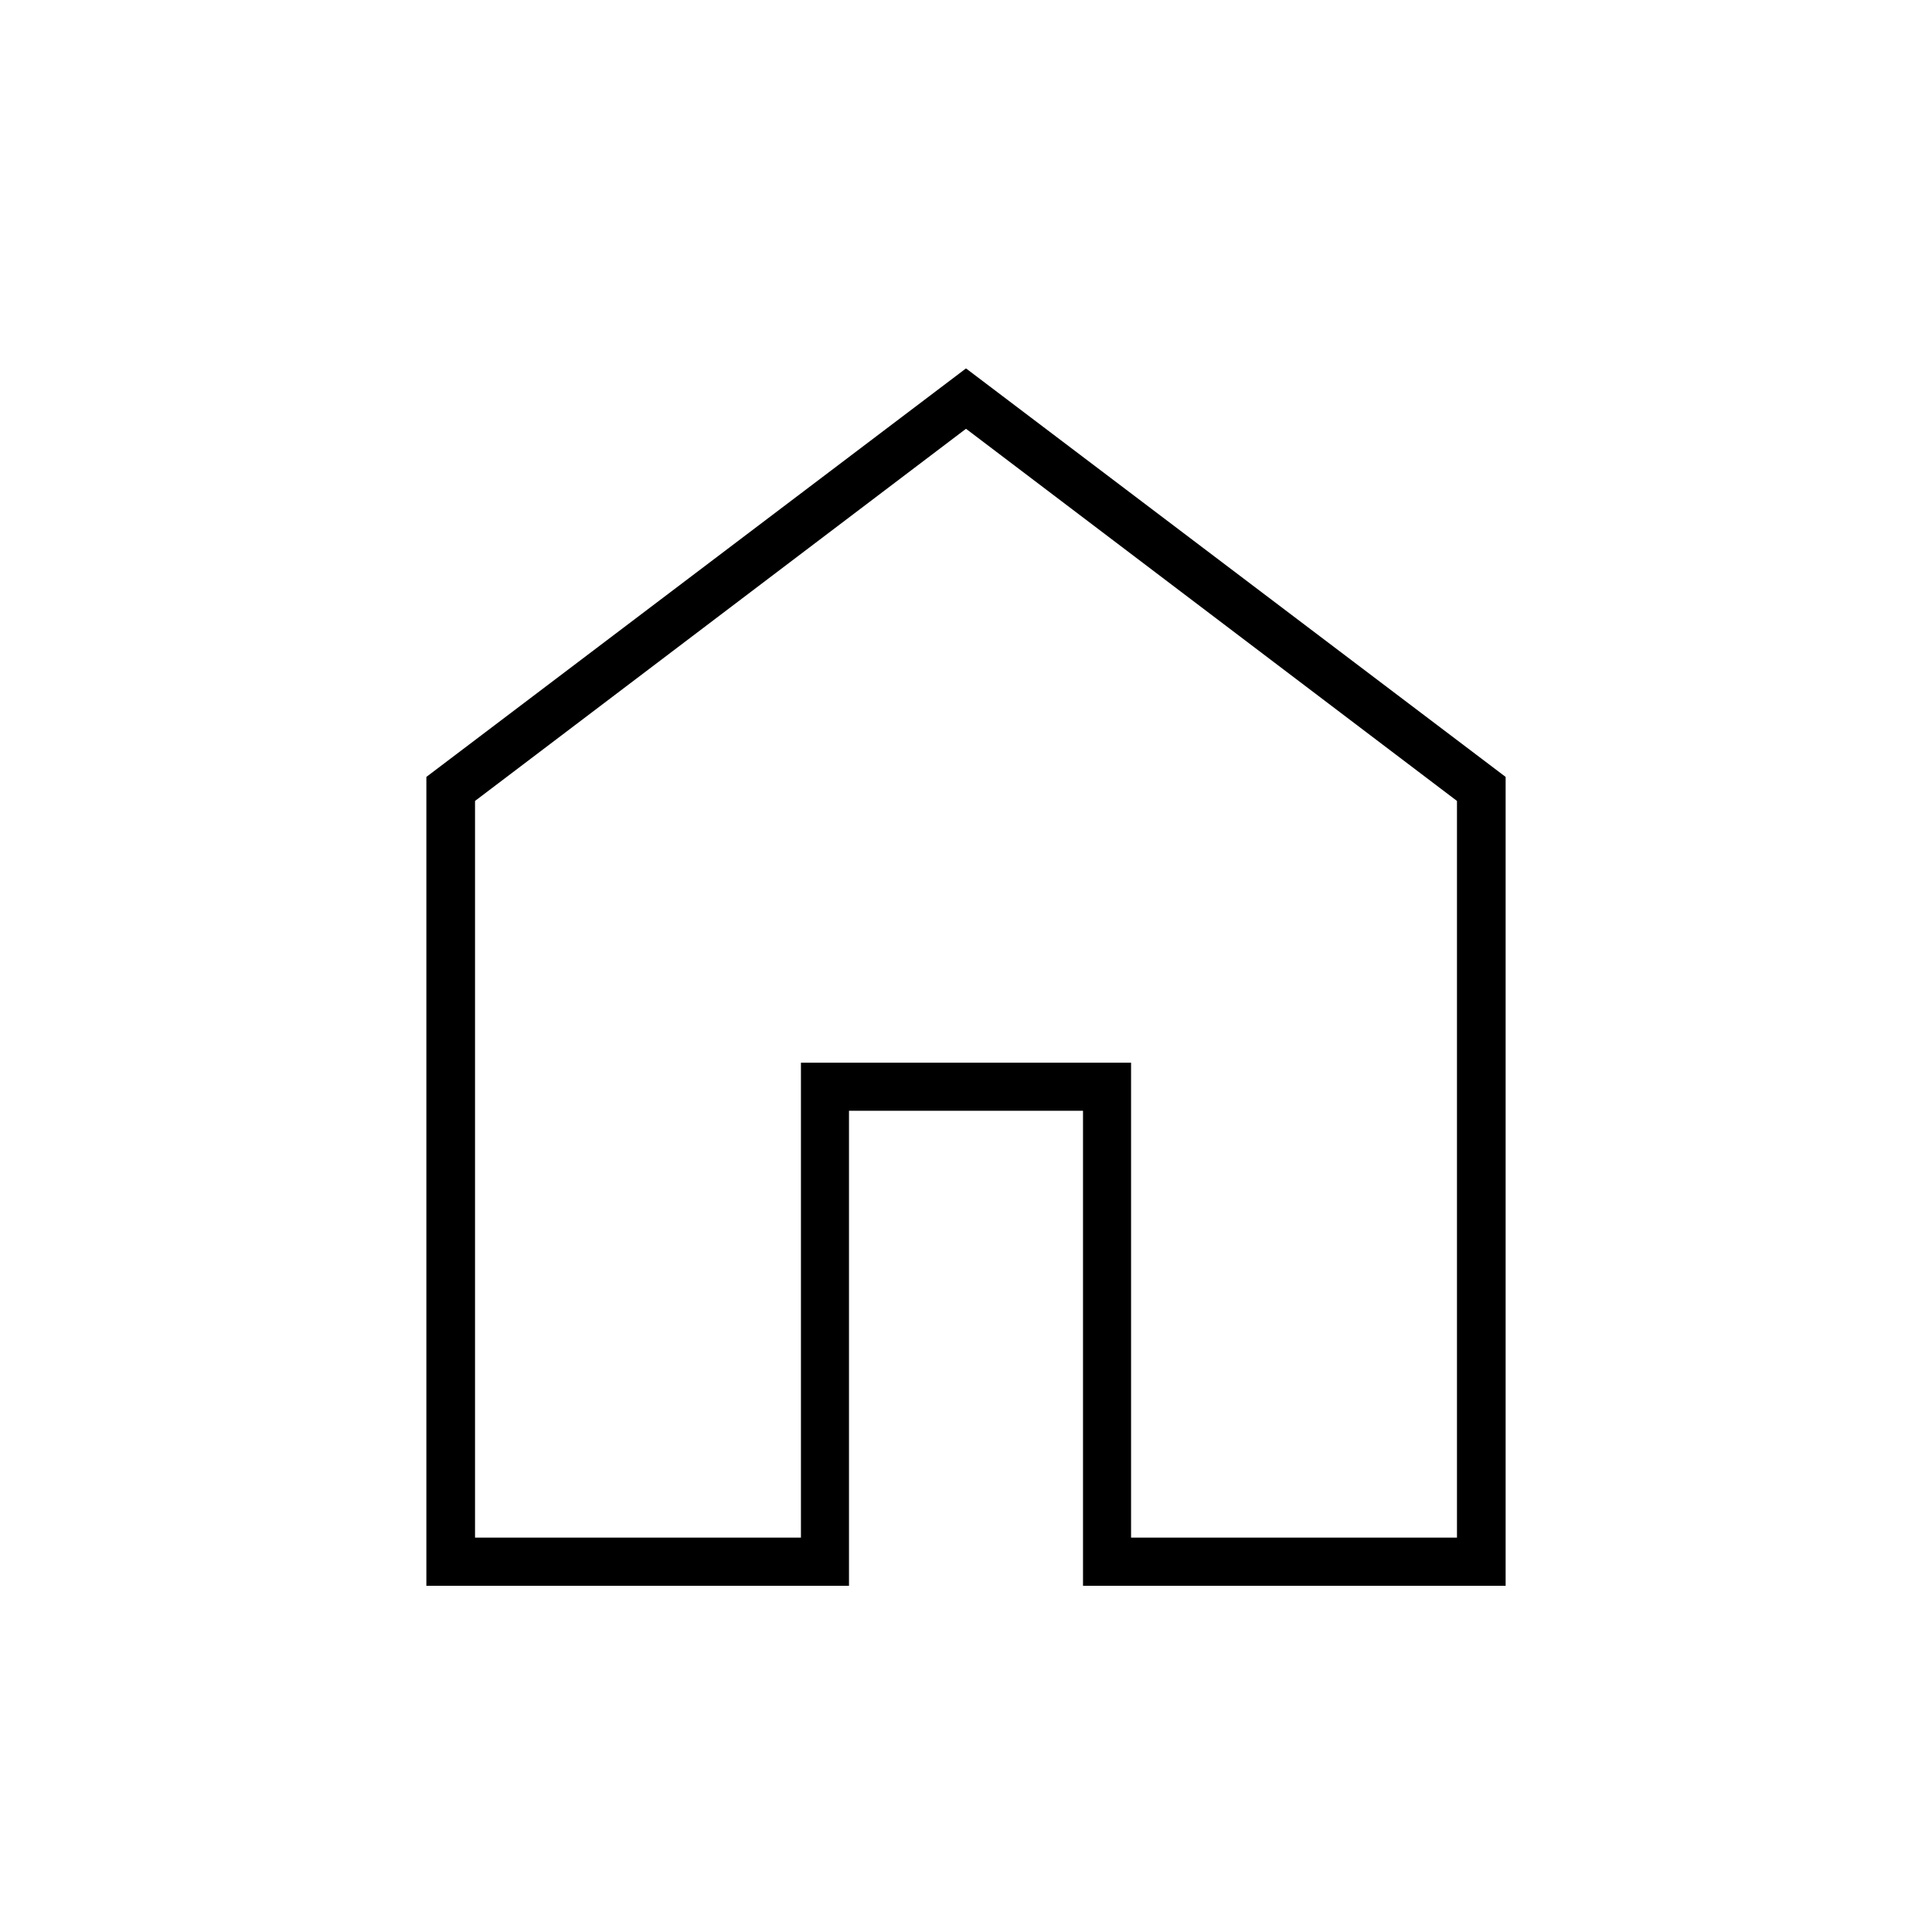 <?xml version="1.0" encoding="UTF-8"?>
<svg xmlns="http://www.w3.org/2000/svg" xmlns:xlink="http://www.w3.org/1999/xlink" width="16px" height="16px" viewBox="0 0 16 16" version="1.1">
<g id="home-section">
<path style=" stroke:none;fill-rule:nonzero;fill:rgb(0%,0%,0%);fill-opacity:1;" d="M 3.934 12.734 L 6.633 12.734 L 6.633 8.801 L 9.367 8.801 L 9.367 12.734 L 12.066 12.734 L 12.066 6.633 L 8 3.551 L 3.934 6.633 Z M 3.531 13.133 L 3.531 6.434 L 8 3.051 L 12.469 6.434 L 12.469 13.133 L 8.969 13.133 L 8.969 9.199 L 7.031 9.199 L 7.031 13.133 Z M 8 8.133 Z M 8 8.133 "/>
</g>
</svg>
